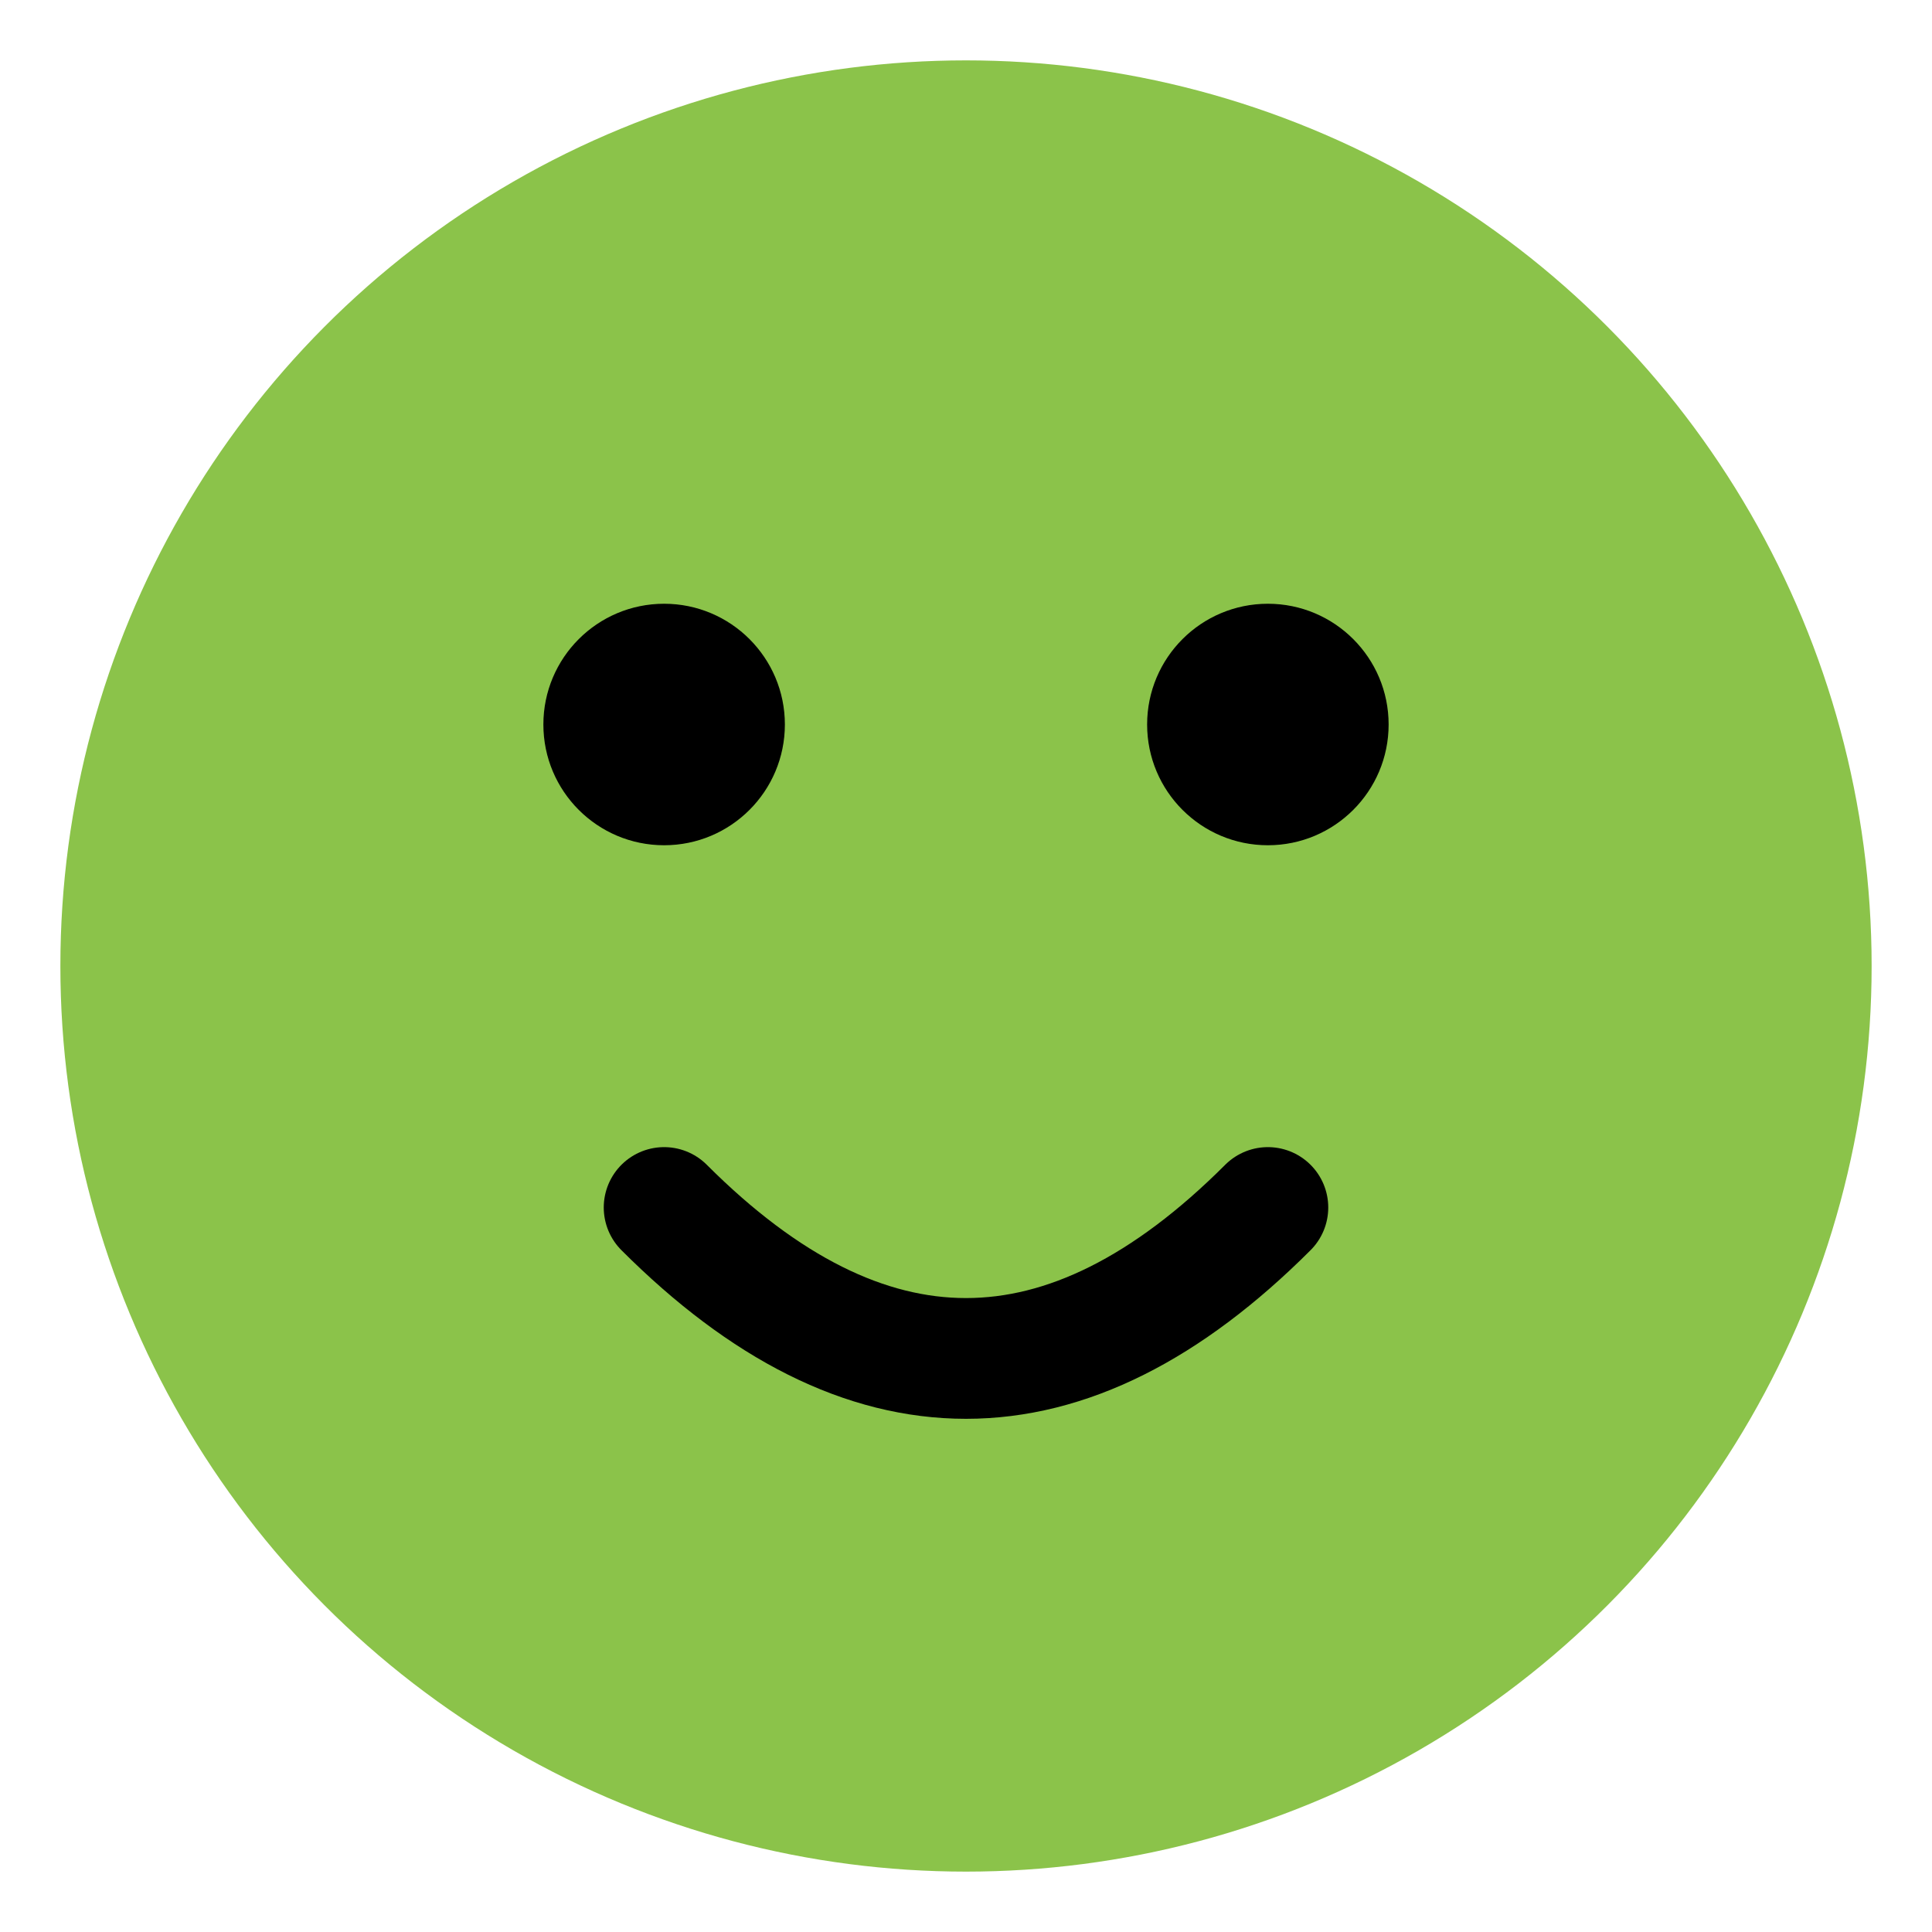 <!-- easy-smiley.svg -->
<svg xmlns="http://www.w3.org/2000/svg" viewBox="0 0 64 64">
    <circle cx="32" cy="32" r="30" fill="#8BC34A"/>
    <circle cx="22" cy="24" r="4" fill="#000"/>
    <circle cx="42" cy="24" r="4" fill="#000"/>
    <path d="M22 40 q10 10 20 0" stroke="#000" stroke-width="4" fill="none" stroke-linecap="round"/>
</svg>
